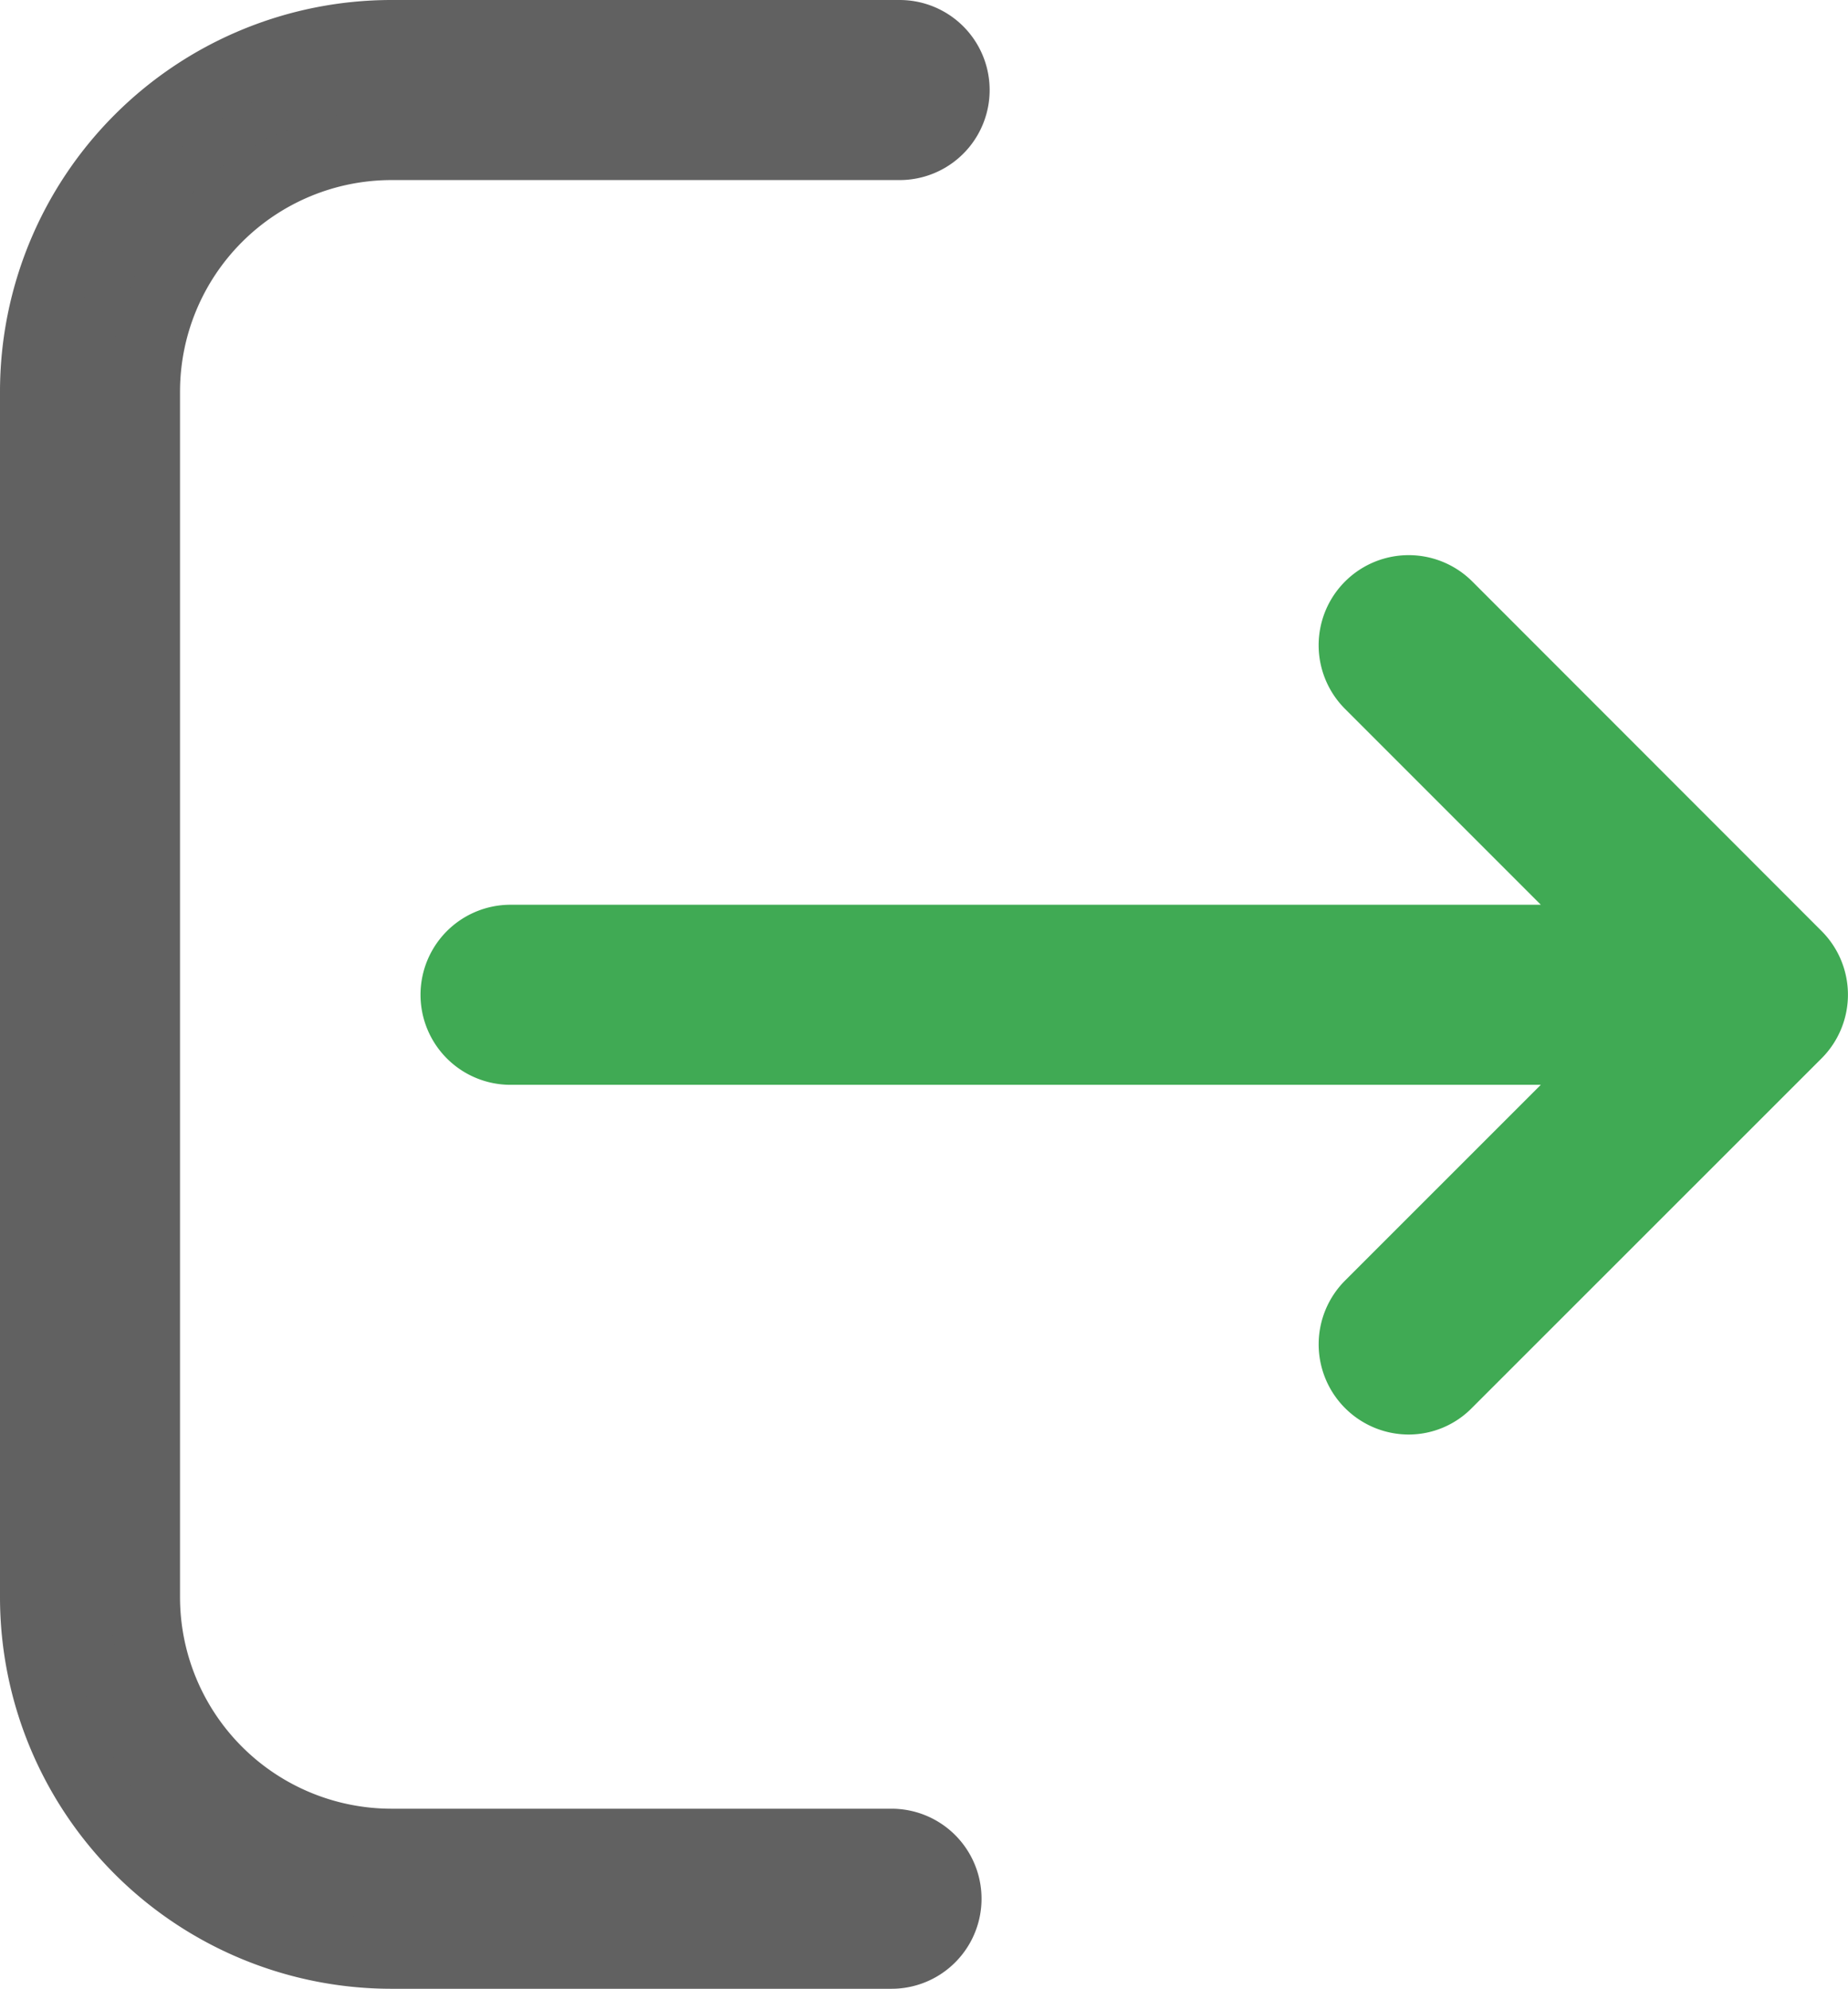 <svg xmlns="http://www.w3.org/2000/svg" width="21.085" height="22.685" viewBox="0 0 21.085 22.685">
  <g id="Group_2546" data-name="Group 2546" transform="translate(0.4 0.4)">
    <path id="Vector" d="M4.064,20.631a2.814,2.814,0,0,1-2.81-2.81V4.064a2.814,2.814,0,0,1,2.81-2.81h5.8A.627.627,0,0,0,9.865,0h-5.8A4.068,4.068,0,0,0,0,4.064V17.821a4.068,4.068,0,0,0,4.064,4.064H9.772a.627.627,0,1,0,0-1.254Z" fill="#616161" stroke="#616161" stroke-linecap="round" stroke-linejoin="round" stroke-width="0.8" stroke-dasharray="0 0"/>
    <path id="Vector-2" data-name="Vector" d="M11.318.185a.627.627,0,0,0-.887.887l2.917,2.917H.627a.627.627,0,1,0,0,1.254H13.348L10.431,8.159a.629.629,0,0,0,.441,1.073.612.612,0,0,0,.441-.186L15.3,5.061a.627.627,0,0,0,0-.892Z" transform="translate(4.798 6.331)" fill="#40aa54" stroke="#40aa54" stroke-linecap="round" stroke-linejoin="round" stroke-width="0.8" stroke-dasharray="0 0"/>
  </g>
</svg>
